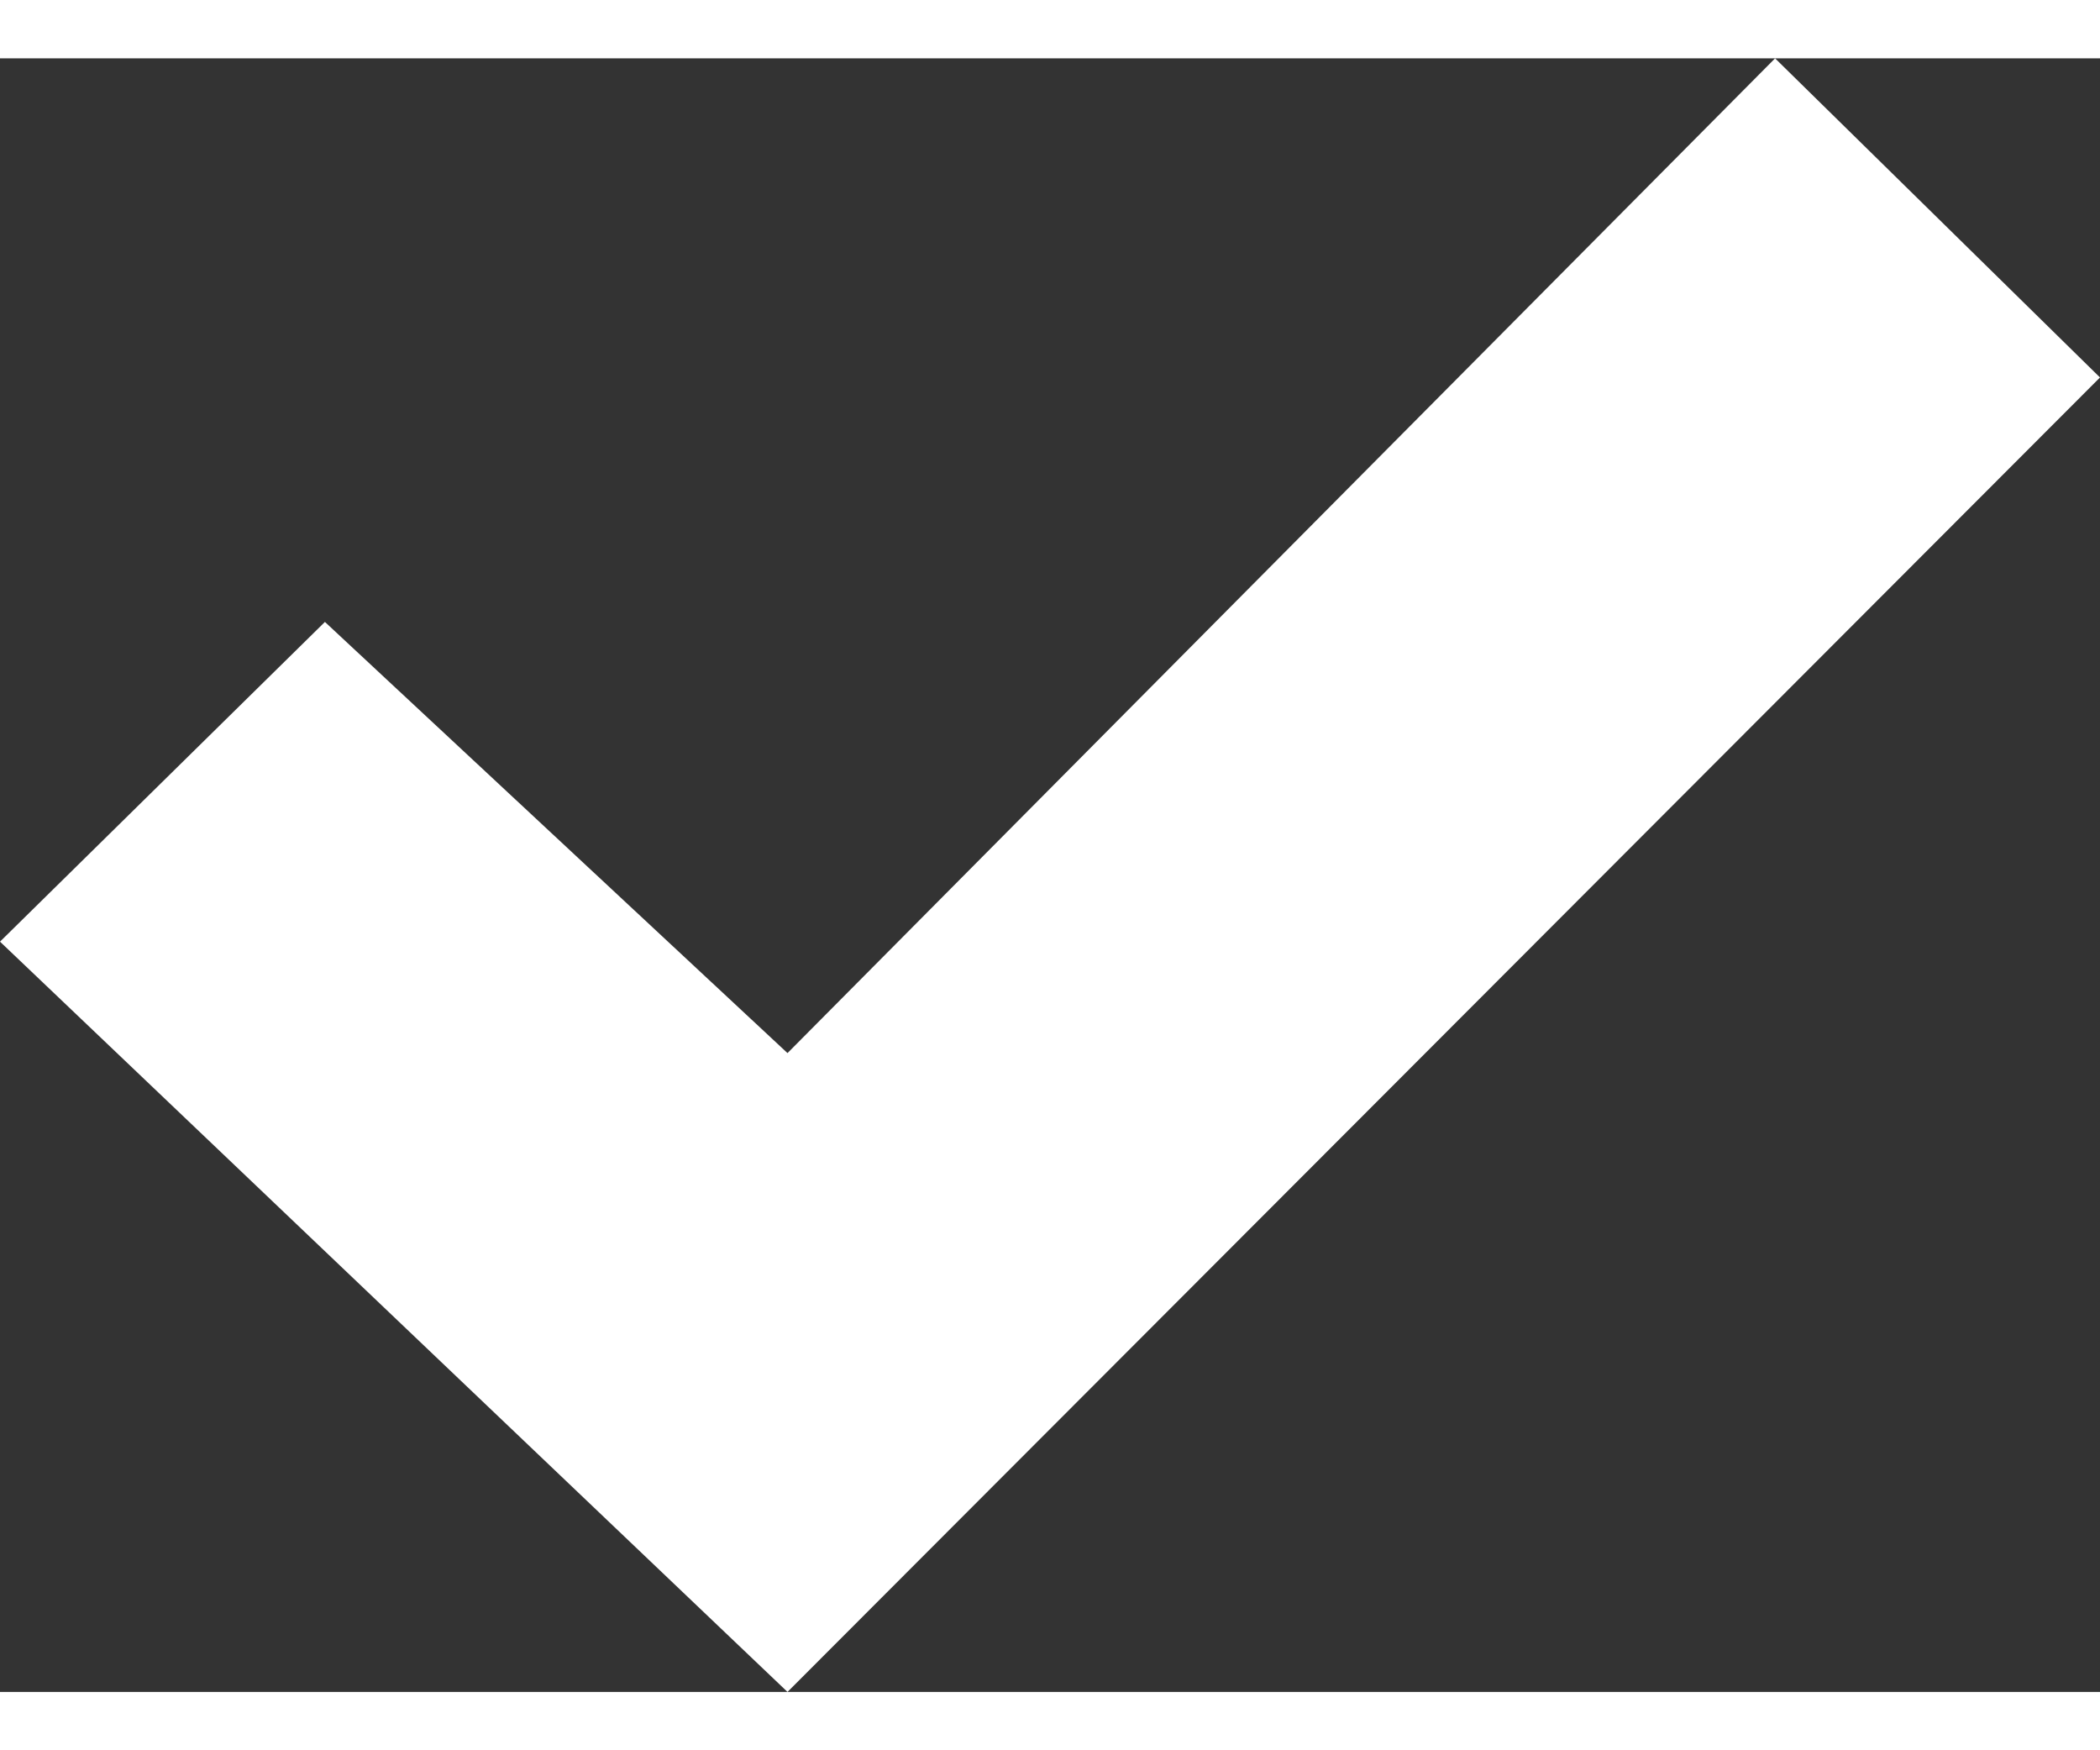 <svg xmlns="http://www.w3.org/2000/svg" width="36" height="30" viewBox="0 0 36 28">
	<rect x="0" y="0" width="36" height="28" fill="#333333" stroke="none"/>
	<defs>
		<style>
			.cls-1 {
			fill: #fff;
			fill-rule: evenodd;
			}
		</style>
	</defs>
	<path id="Forma_2084" data-name="Forma 2084" class="cls-1" d="M1369.43,1178l-16.93,17.05-7.93-7.39-5.57,5.48,13.5,12.86,22.5-22.53Z" transform="translate(-1339 -1178)"/>
</svg>
